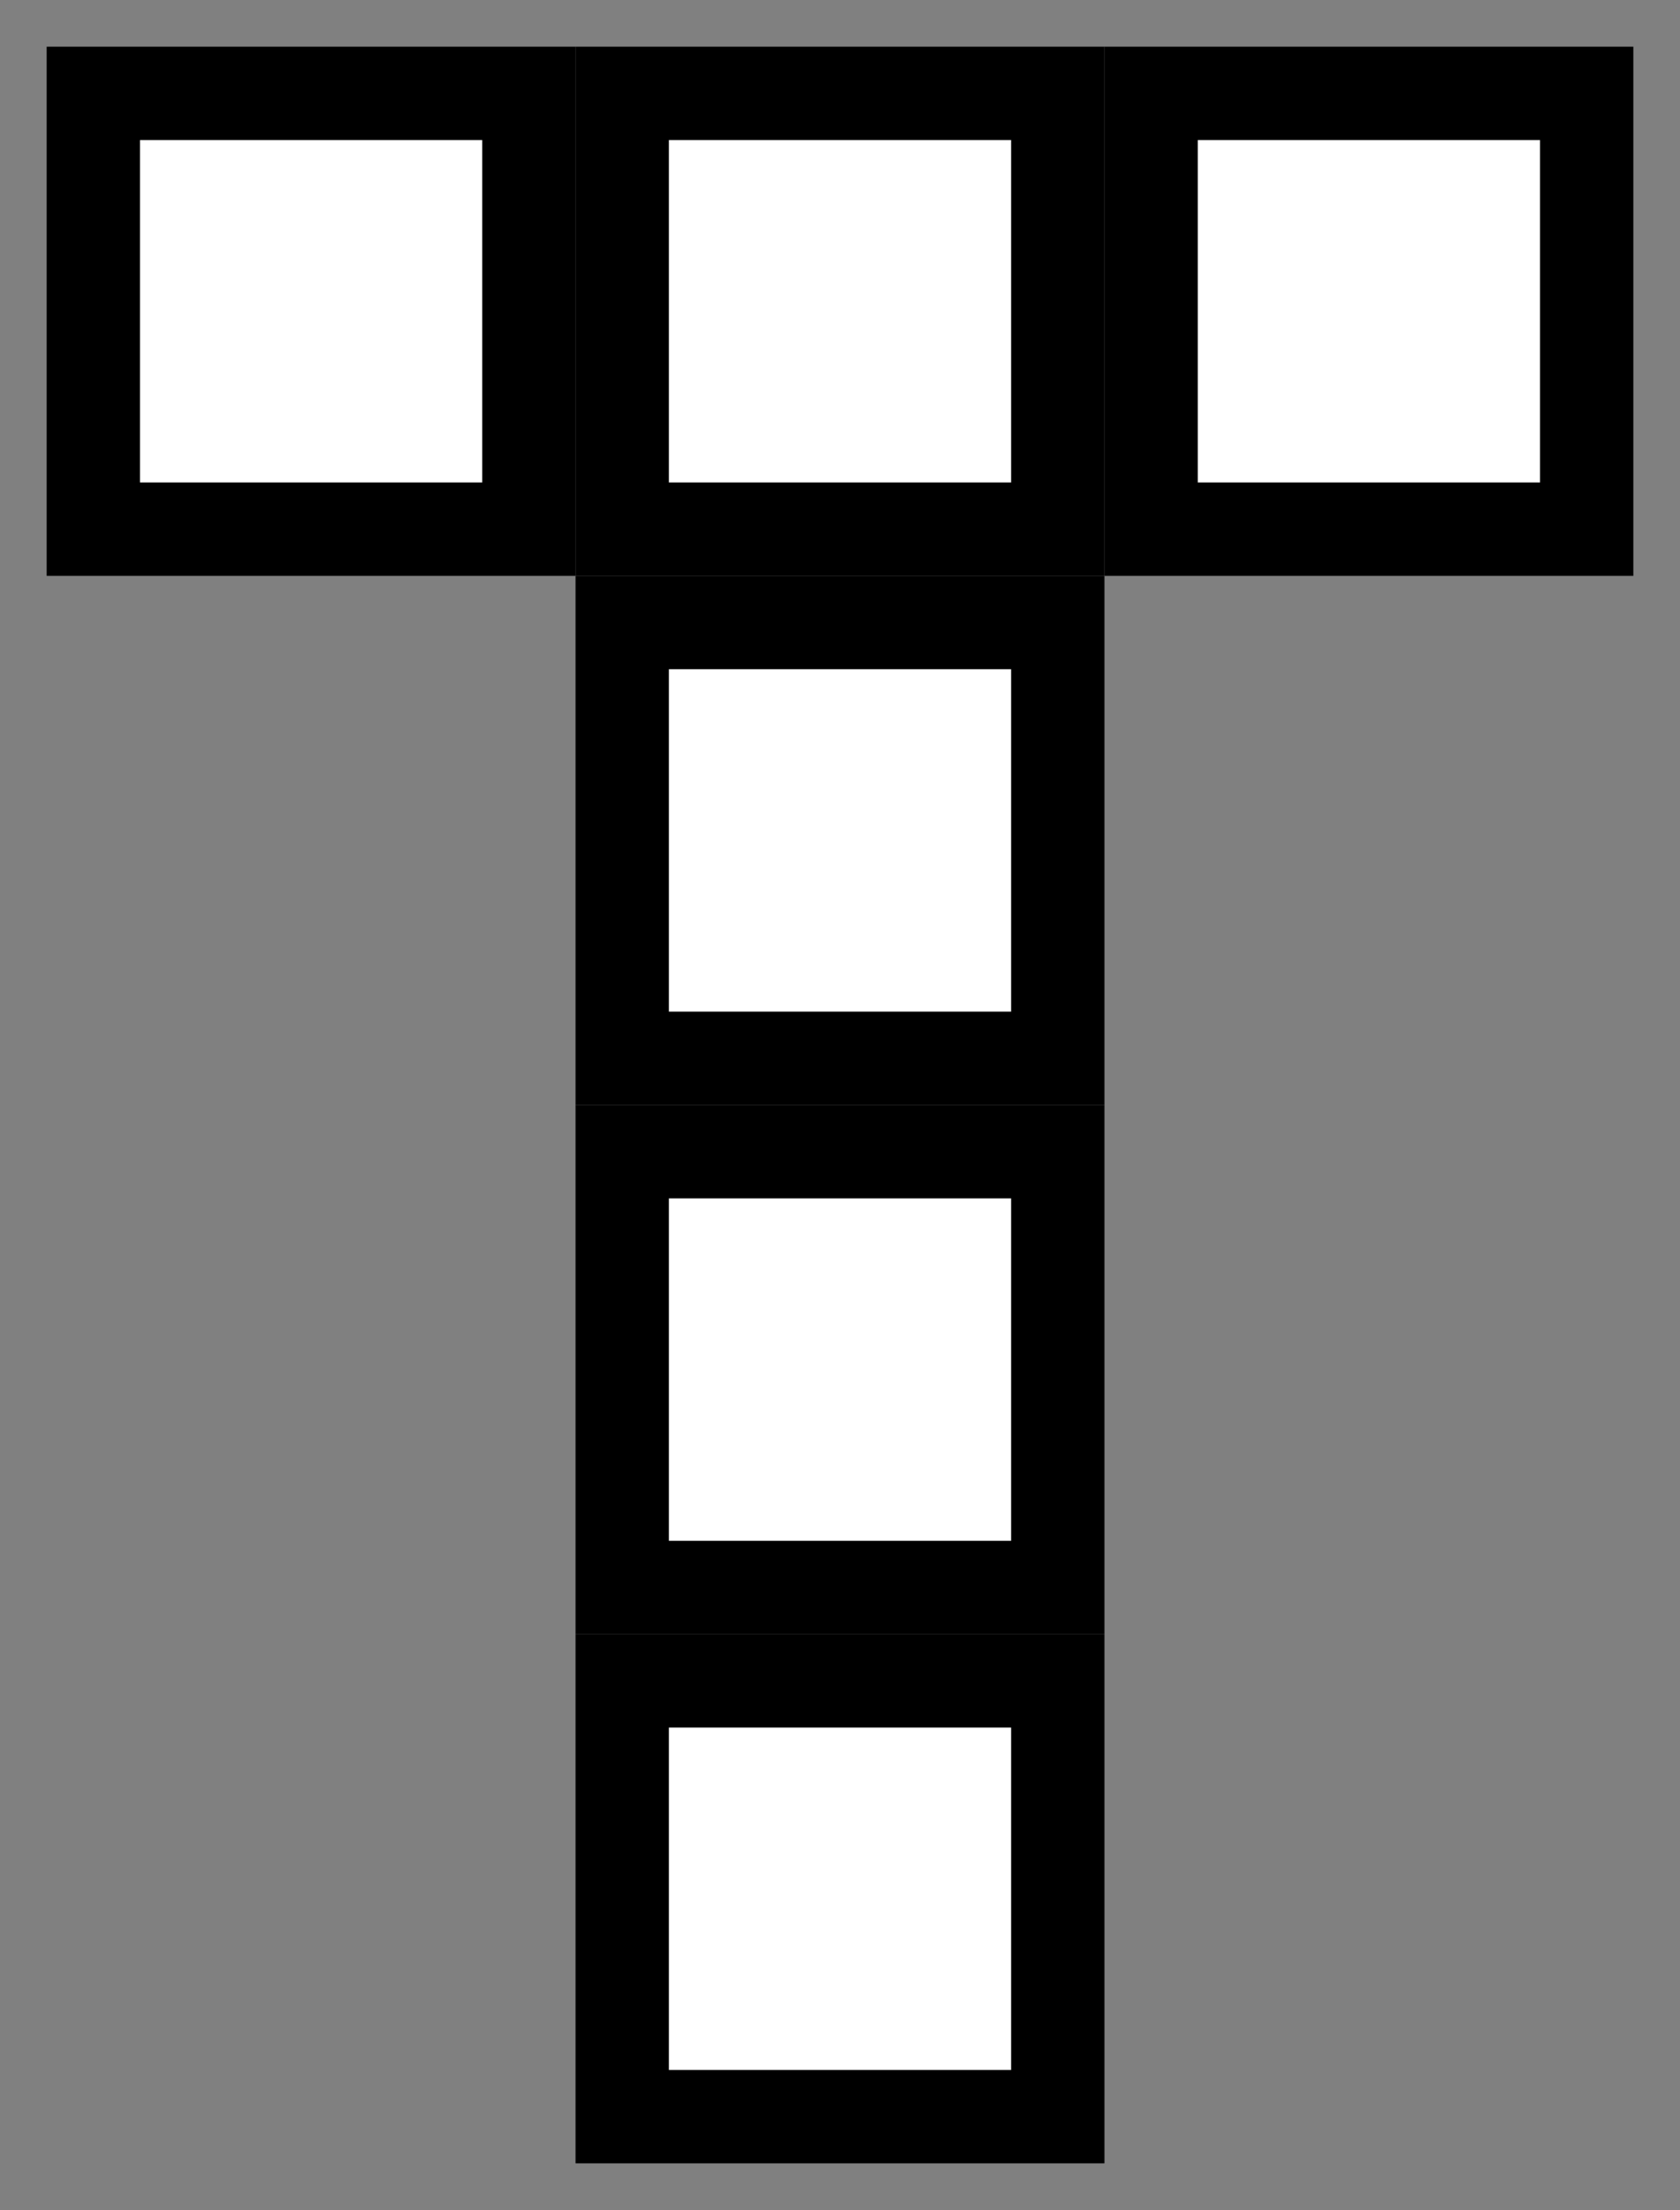 <?xml version="1.0" encoding="UTF-8" standalone="no"?>
<svg width="54px" height="71px" viewBox="0 0 54 71" version="1.1" xmlns="http://www.w3.org/2000/svg" xmlns:xlink="http://www.w3.org/1999/xlink" xmlns:sketch="http://www.bohemiancoding.com/sketch/ns">
    <rect x="0" y="0" width="54" height="71" fill="#808080" stroke="none"/>
    <title>Blocks</title>
    <description>Created with Sketch (http://www.bohemiancoding.com/sketch)</description>
    <defs></defs>
    <g id="Page-1" stroke="none" stroke-width="1" fill="none" fill-rule="evenodd" sketch:type="MSPage">
        <g id="Blocks" sketch:type="MSLayerGroup" transform="translate(3, 3)" stroke="#000000" stroke-width="3" fill="#FFFFFF">
            <rect id="Rectangle-9" sketch:type="MSShapeGroup" x="17" y="0" width="14" height="14"></rect>
            <rect id="Rectangle-9" sketch:type="MSShapeGroup" x="34" y="0" width="14" height="14"></rect>
            <rect id="Rectangle-9" sketch:type="MSShapeGroup" x="0" y="0" width="14" height="14"></rect>
            <rect id="Rectangle-9" sketch:type="MSShapeGroup" x="17" y="17" width="14" height="14"></rect>
            <rect id="Rectangle-9" sketch:type="MSShapeGroup" x="17" y="34" width="14" height="14"></rect>
            <rect id="Rectangle-9" sketch:type="MSShapeGroup" x="17" y="51" width="14" height="14"></rect>
        </g>
    </g>
</svg>